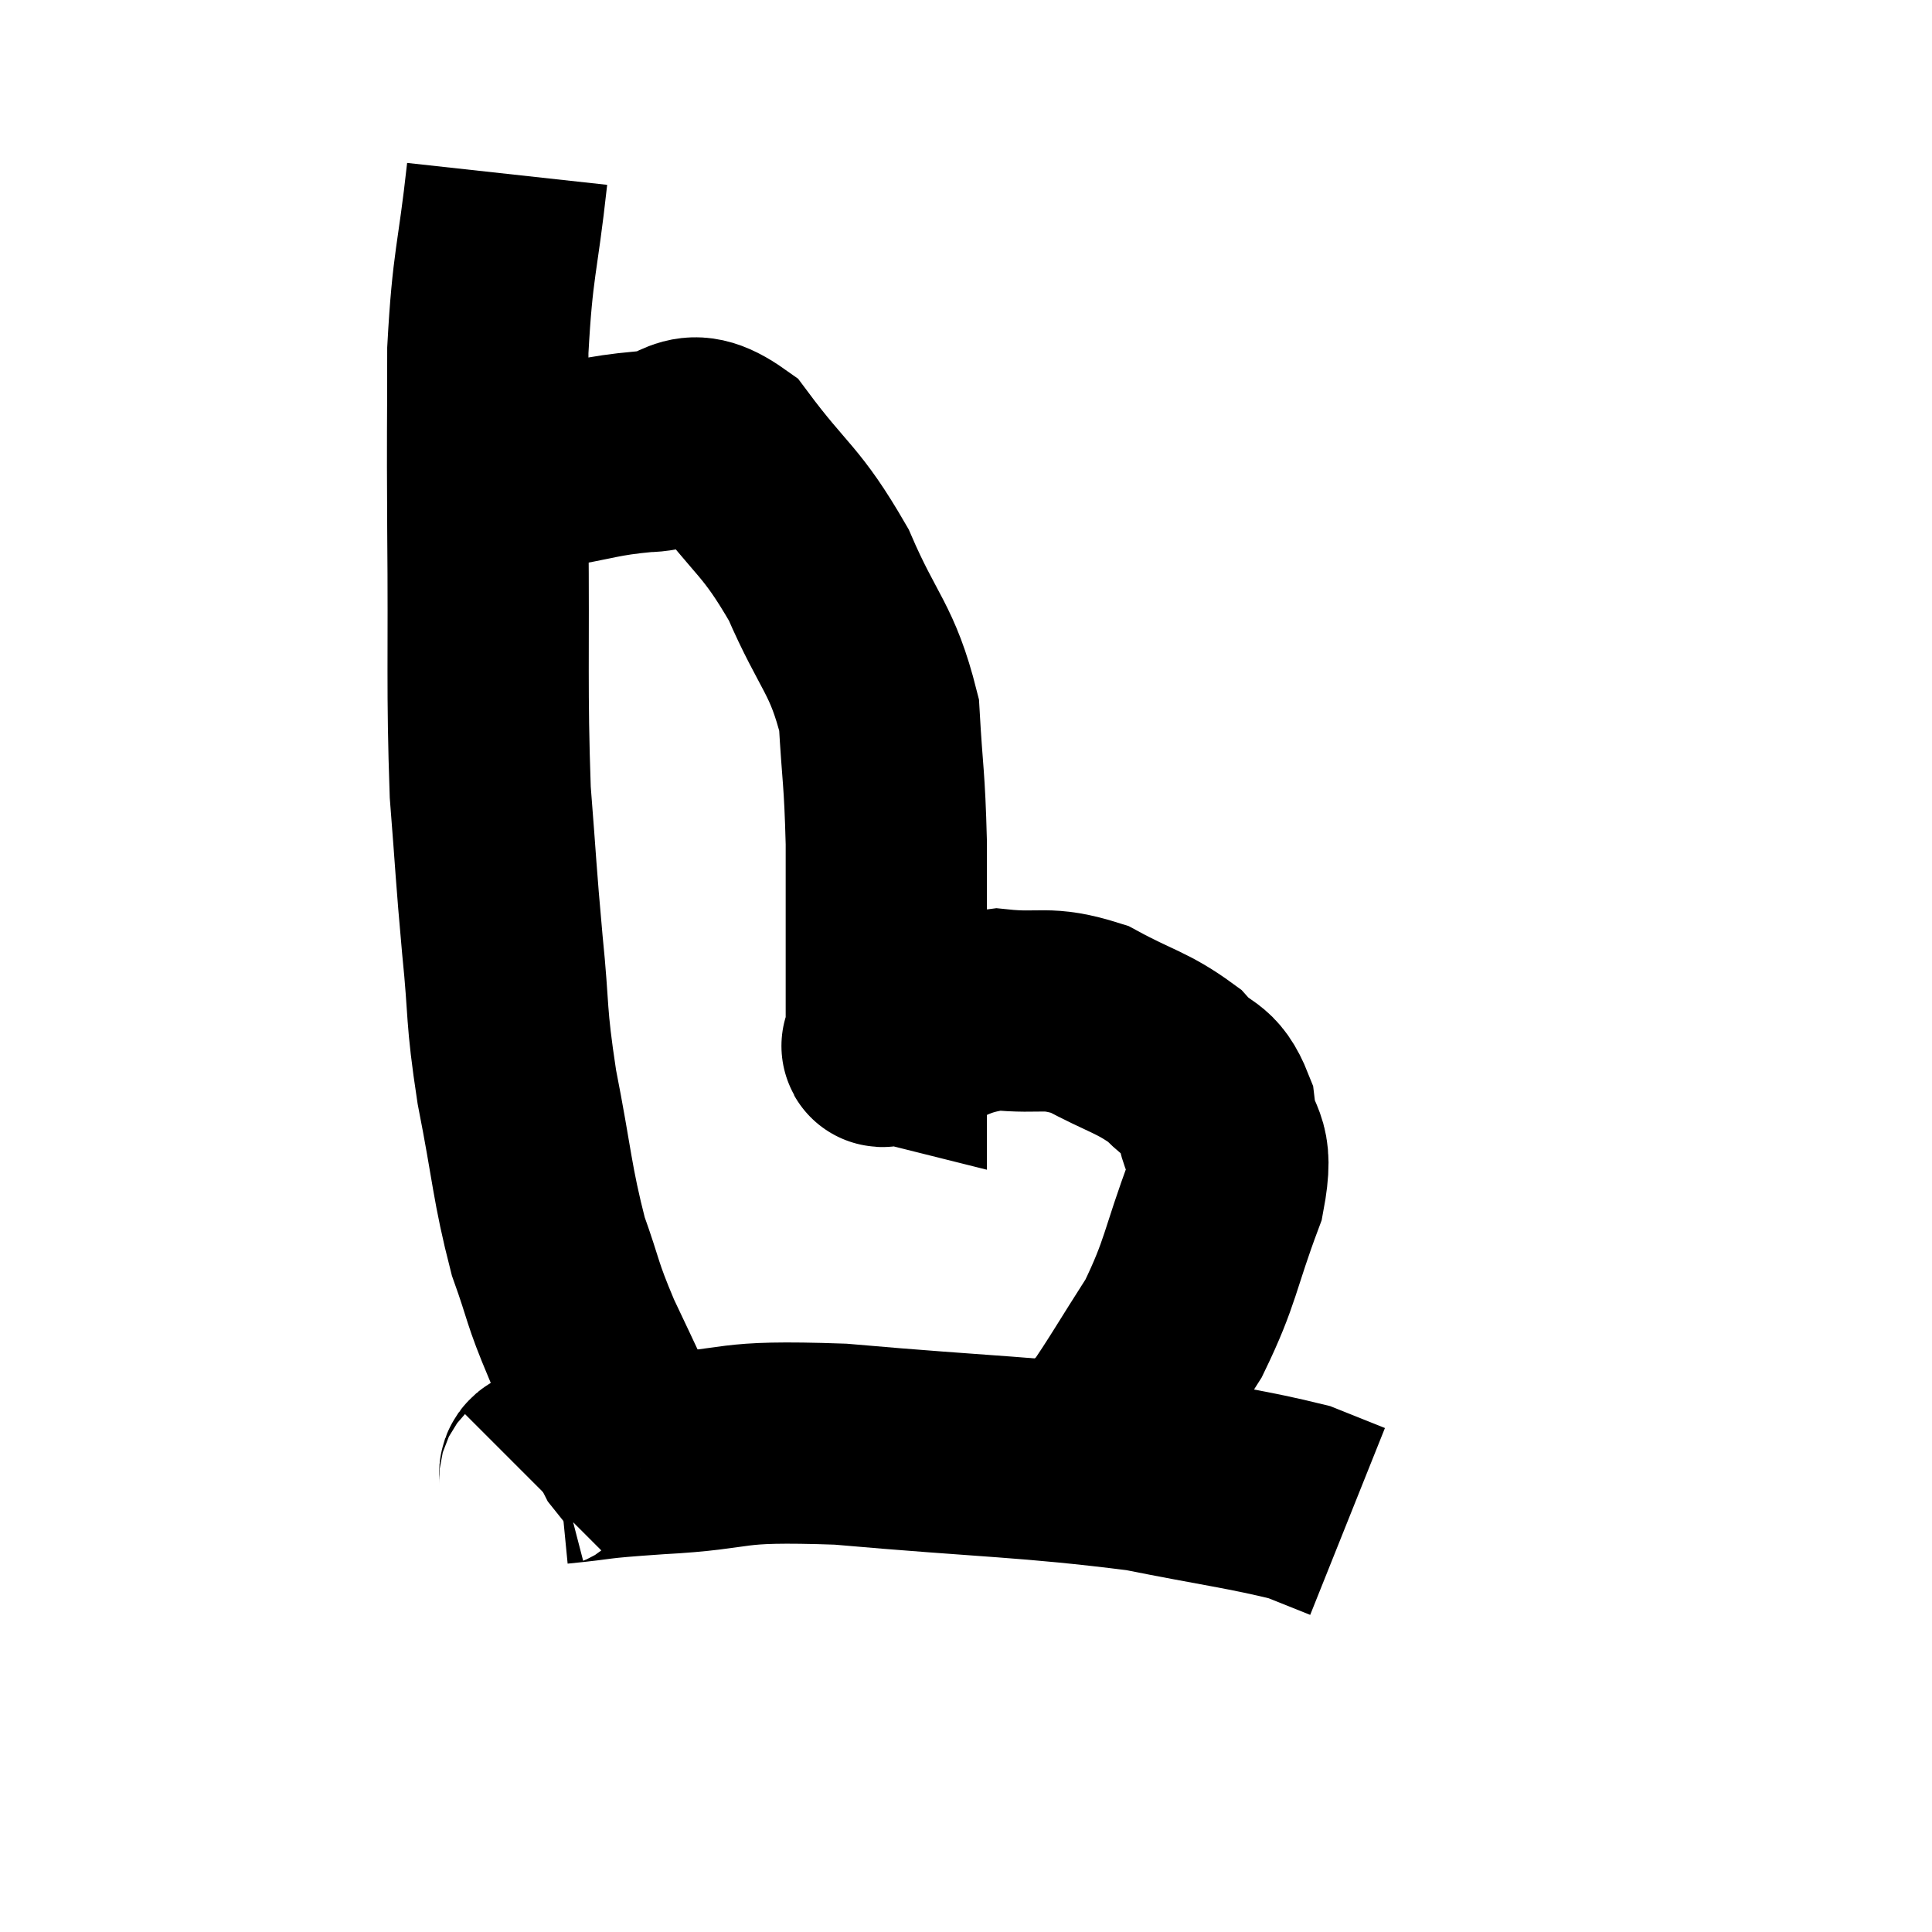 <svg width="48" height="48" viewBox="0 0 48 48" xmlns="http://www.w3.org/2000/svg"><path d="M 12.6 4.32 C 12.36 6.51, 12.24 6.495, 12.12 8.7 C 12.12 10.92, 12.105 10.395, 12.12 13.14 C 12.15 16.41, 12.09 17.1, 12.18 19.68 C 12.33 21.57, 12.315 21.63, 12.48 23.46 C 12.66 25.23, 12.555 25.125, 12.84 27 C 13.23 28.98, 13.215 29.385, 13.62 30.96 C 14.04 32.13, 13.935 32.055, 14.46 33.3 C 15.09 34.62, 15.345 35.205, 15.72 35.94 C 15.84 36.09, 15.9 36.165, 15.96 36.24 C 15.96 36.24, 15.96 36.24, 15.96 36.24 C 15.96 36.24, 15.96 36.24, 15.96 36.24 L 15.96 36.24" fill="none" stroke="black" stroke-width="5"></path><path d="M 11.52 12.3 C 12.51 11.97, 12.375 11.91, 13.5 11.64 C 14.76 11.43, 14.88 11.325, 16.02 11.22 C 17.04 11.22, 16.98 10.455, 18.06 11.22 C 19.2 12.75, 19.395 12.645, 20.34 14.28 C 21.09 16.02, 21.42 16.095, 21.84 17.76 C 21.93 19.35, 21.975 19.26, 22.02 20.94 C 22.02 22.71, 22.02 23.25, 22.02 24.48 C 22.02 25.17, 22.02 25.515, 22.02 25.86 C 22.02 25.86, 21.96 25.845, 22.02 25.86 C 22.14 25.89, 21.57 26.115, 22.26 25.92 C 23.52 25.5, 23.58 25.23, 24.78 25.08 C 25.92 25.2, 25.965 24.975, 27.06 25.32 C 28.11 25.89, 28.38 25.89, 29.16 26.46 C 29.67 27.03, 29.865 26.805, 30.18 27.6 C 30.3 28.62, 30.675 28.29, 30.42 29.64 C 29.79 31.32, 29.85 31.575, 29.16 33 C 28.41 34.17, 28.14 34.65, 27.66 35.34 C 27.45 35.55, 27.36 35.625, 27.24 35.76 C 27.21 35.82, 27.195 35.85, 27.18 35.88 C 27.18 35.88, 27.18 35.88, 27.18 35.88 C 27.18 35.88, 27.3 35.79, 27.18 35.88 L 26.7 36.24" fill="none" stroke="black" stroke-width="5"></path><path d="M 13.32 36.9 C 13.59 36.63, 13.11 36.555, 13.86 36.36 C 15.09 36.24, 14.565 36.24, 16.32 36.12 C 18.6 36, 17.865 35.775, 20.88 35.88 C 24.63 36.21, 25.53 36.18, 28.38 36.54 C 30.33 36.93, 31.005 37.005, 32.28 37.32 C 32.88 37.56, 33.18 37.68, 33.48 37.8 L 33.48 37.8" fill="none" stroke="black" stroke-width="5"></path></svg>